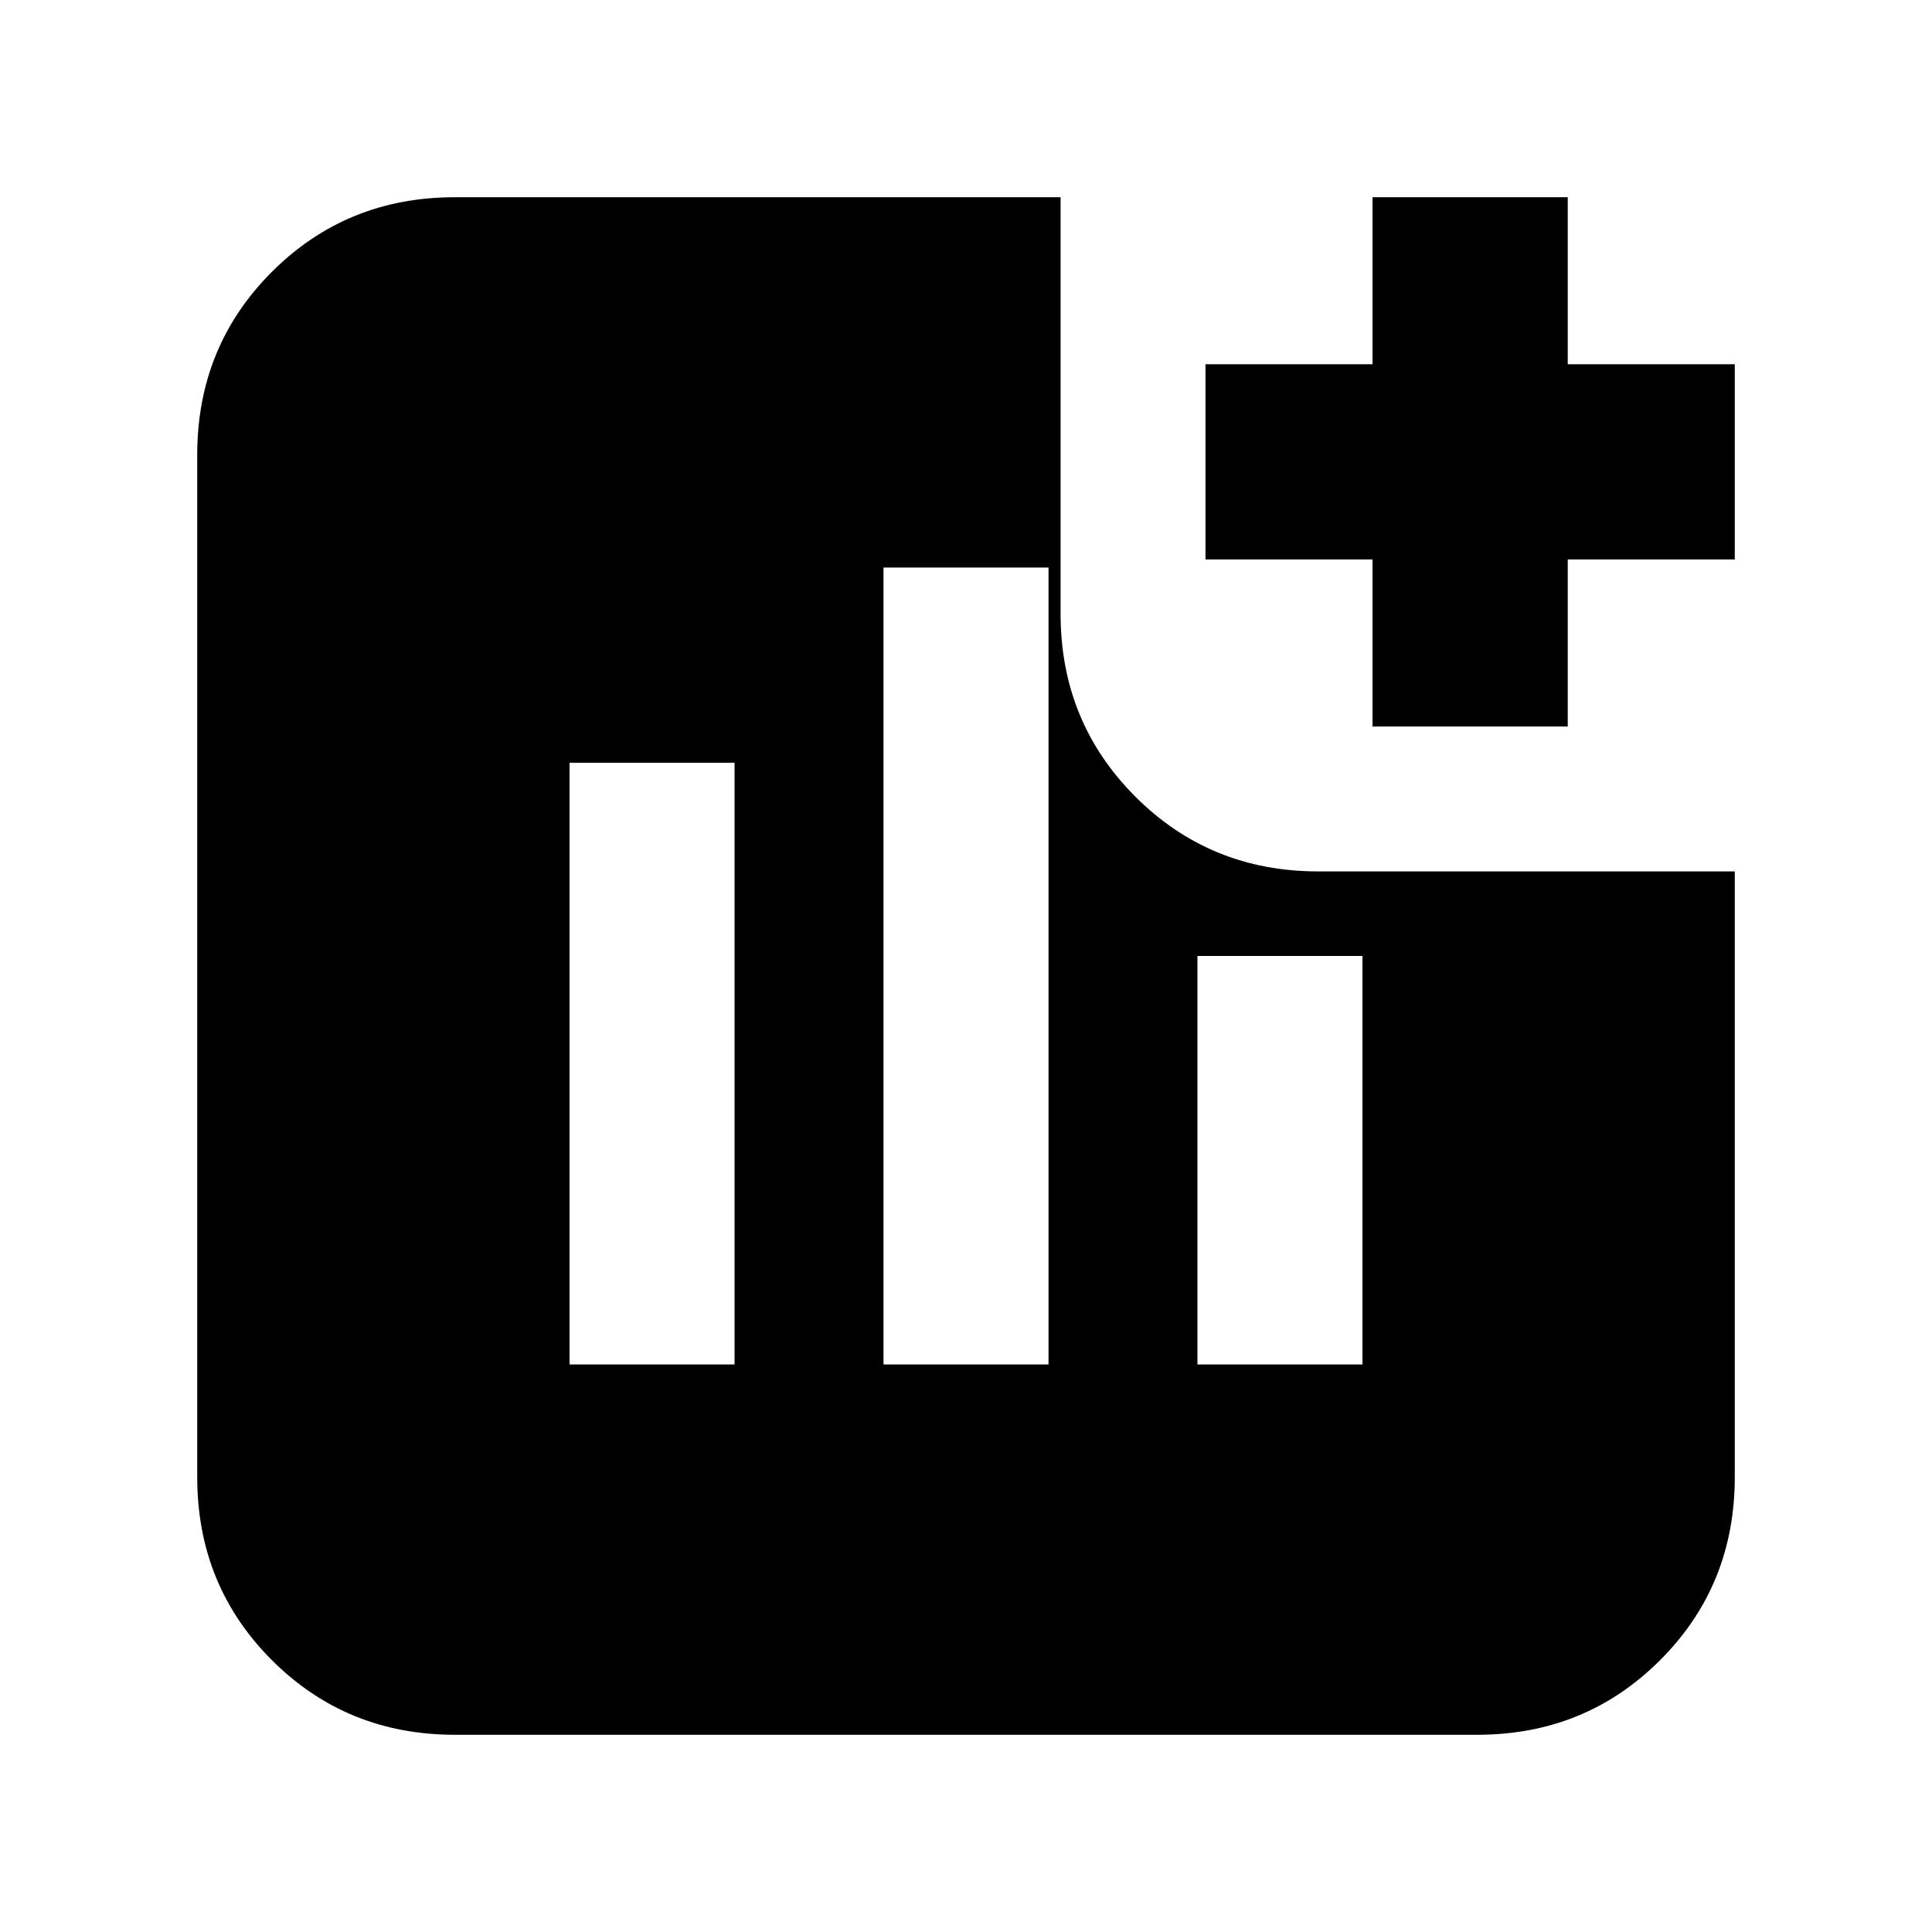 <svg xmlns="http://www.w3.org/2000/svg" height="20" viewBox="0 -960 960 960" width="20"><path d="M283-282h82v-299h-82v299Zm156 0h82v-396h-82v396Zm156 0h82v-203h-82v203Zm87-317v-83h-83v-97h83v-83h97v83h83v97h-83v83h-97ZM226-98q-53.82 0-90.91-37.09Q98-172.18 98-226v-508q0-53.83 37.09-90.91Q172.18-862 226-862h301v207q0 53.7 37.15 90.85Q601.3-527 655-527h207v301q0 53.82-37.09 90.91Q787.83-98 734-98H226Z"/></svg>